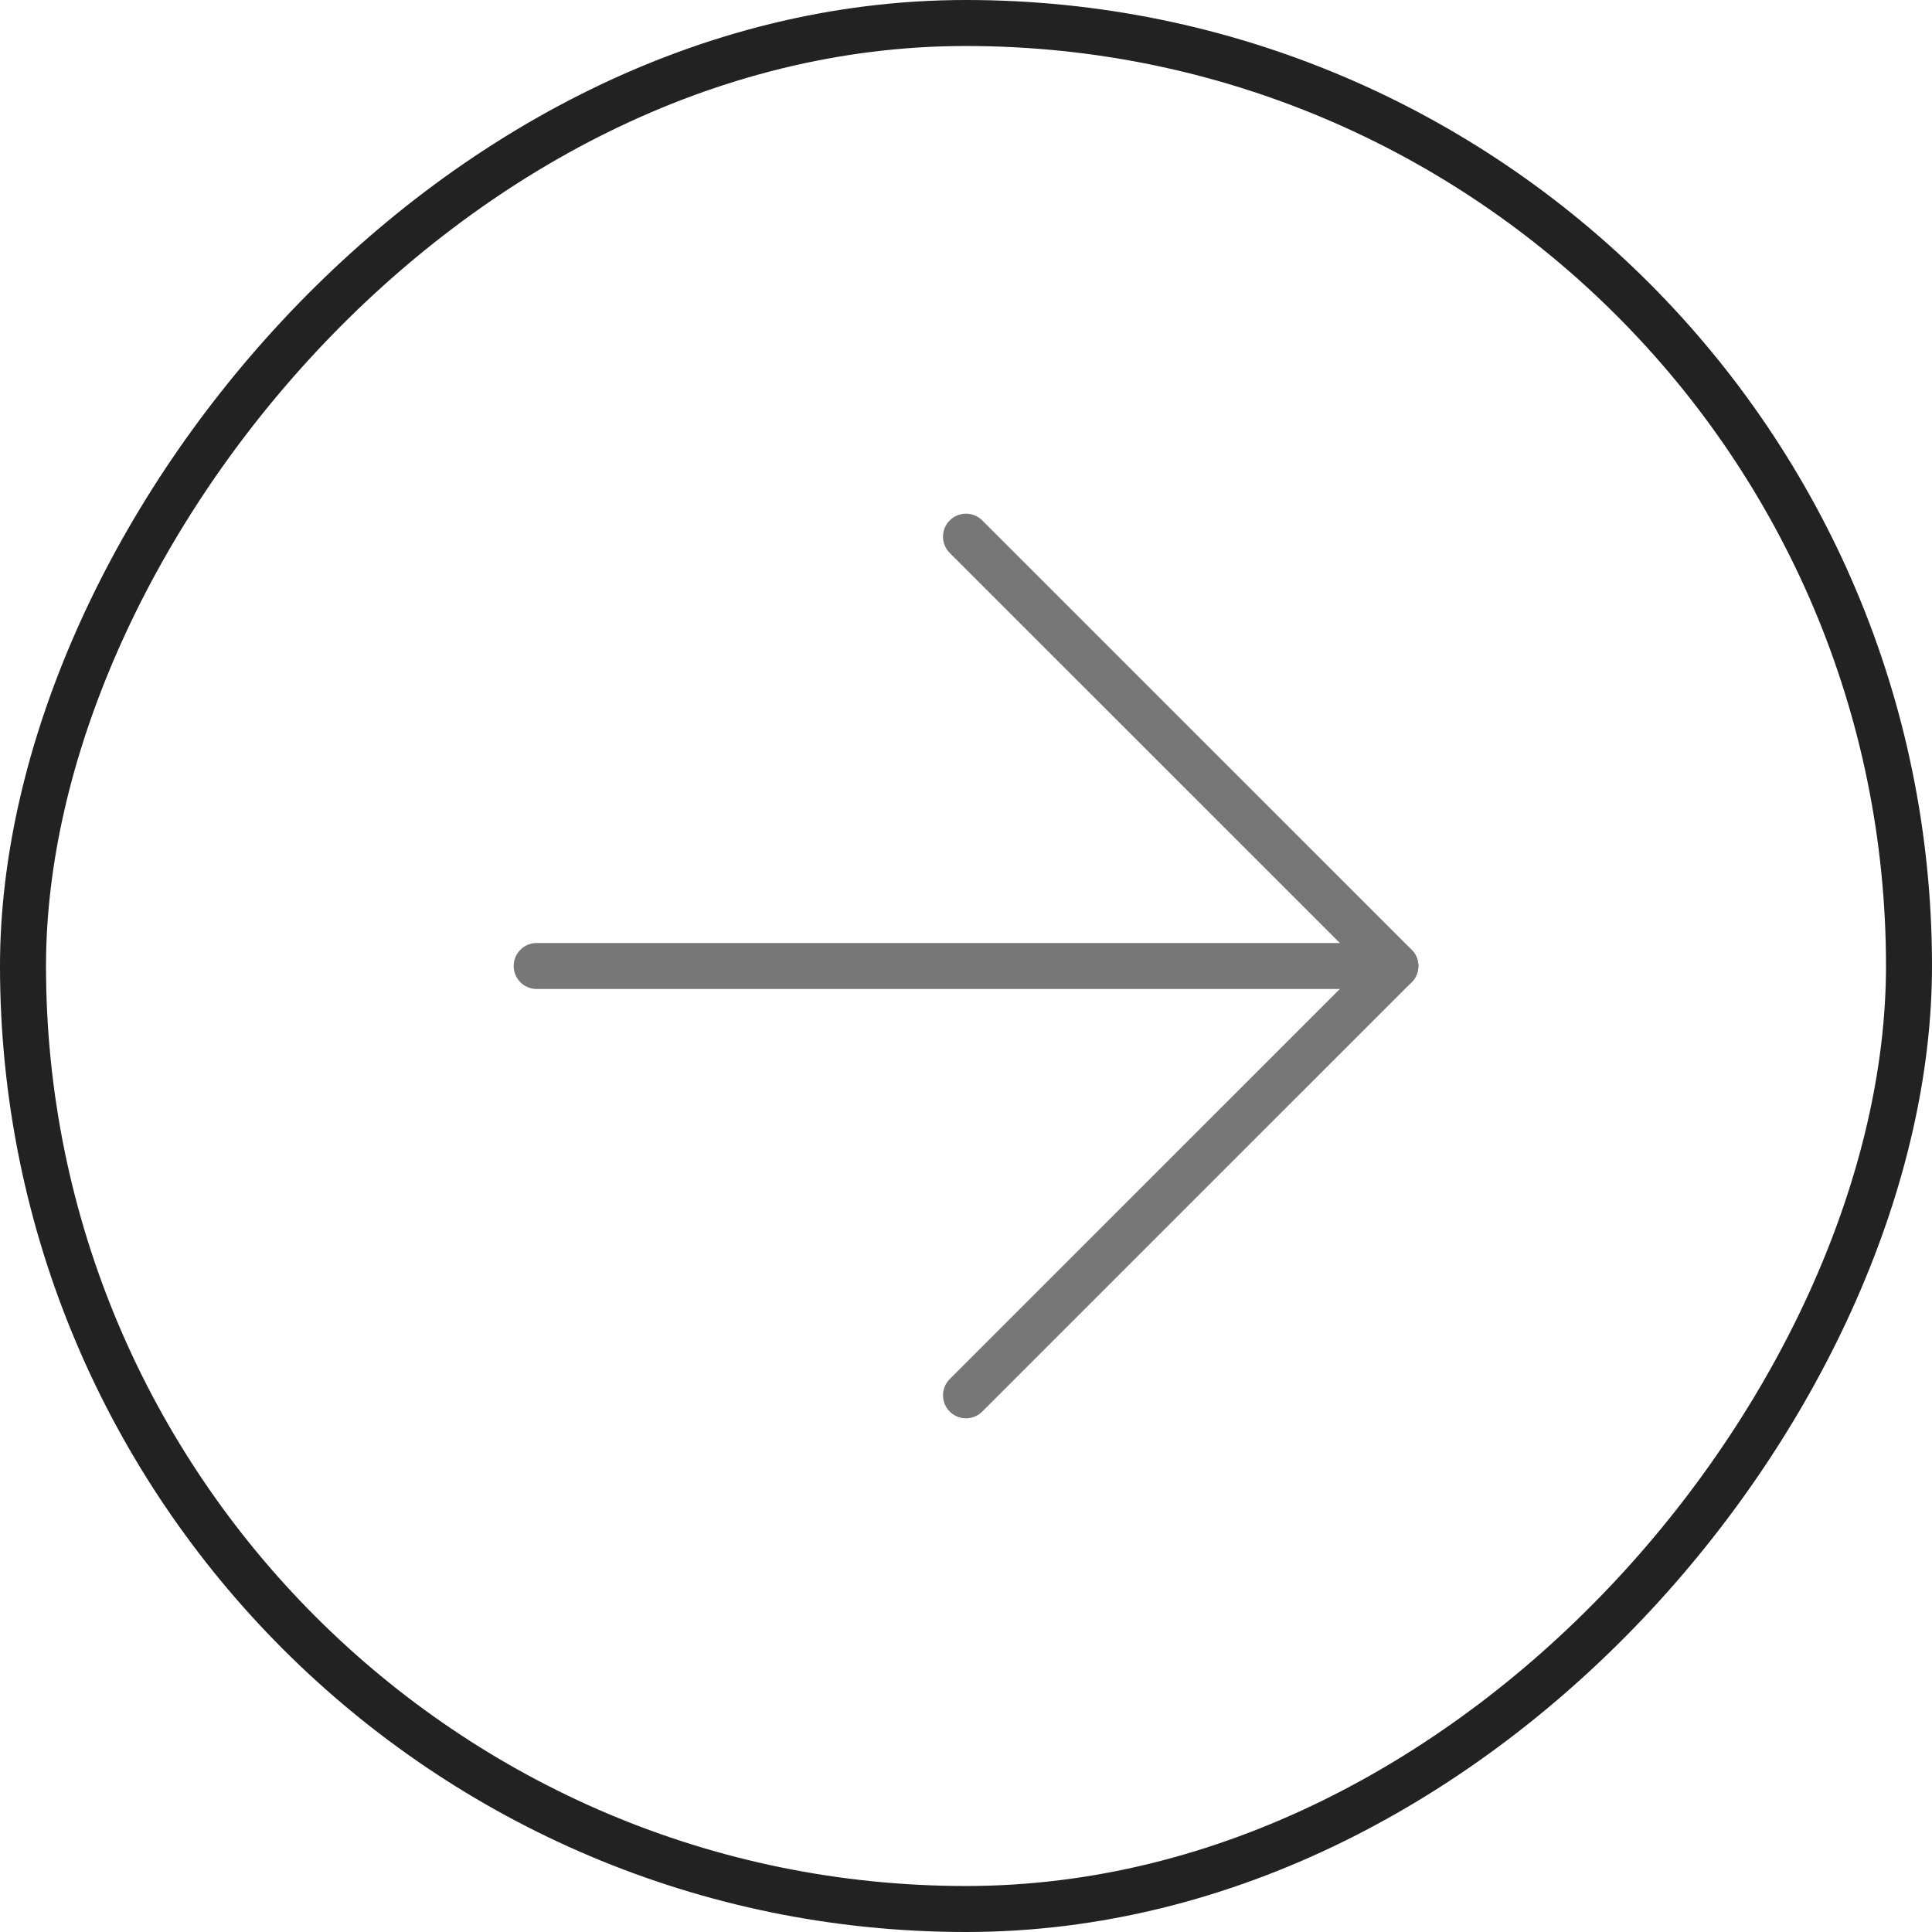 <svg width="42" height="42" viewBox="0 0 42 42" fill="none" xmlns="http://www.w3.org/2000/svg">
<path d="M11.667 21H30.334" stroke="#777777" stroke-linecap="round" stroke-linejoin="round"/>
<path d="M21 30.333L30.334 21L21 11.667" stroke="#777777" stroke-linecap="round" stroke-linejoin="round"/>
<rect x="-0.5" y="0.5" width="41" height="41" rx="20.5" transform="matrix(-1 0 0 1 41 0)" stroke="#222222"/>
</svg>
